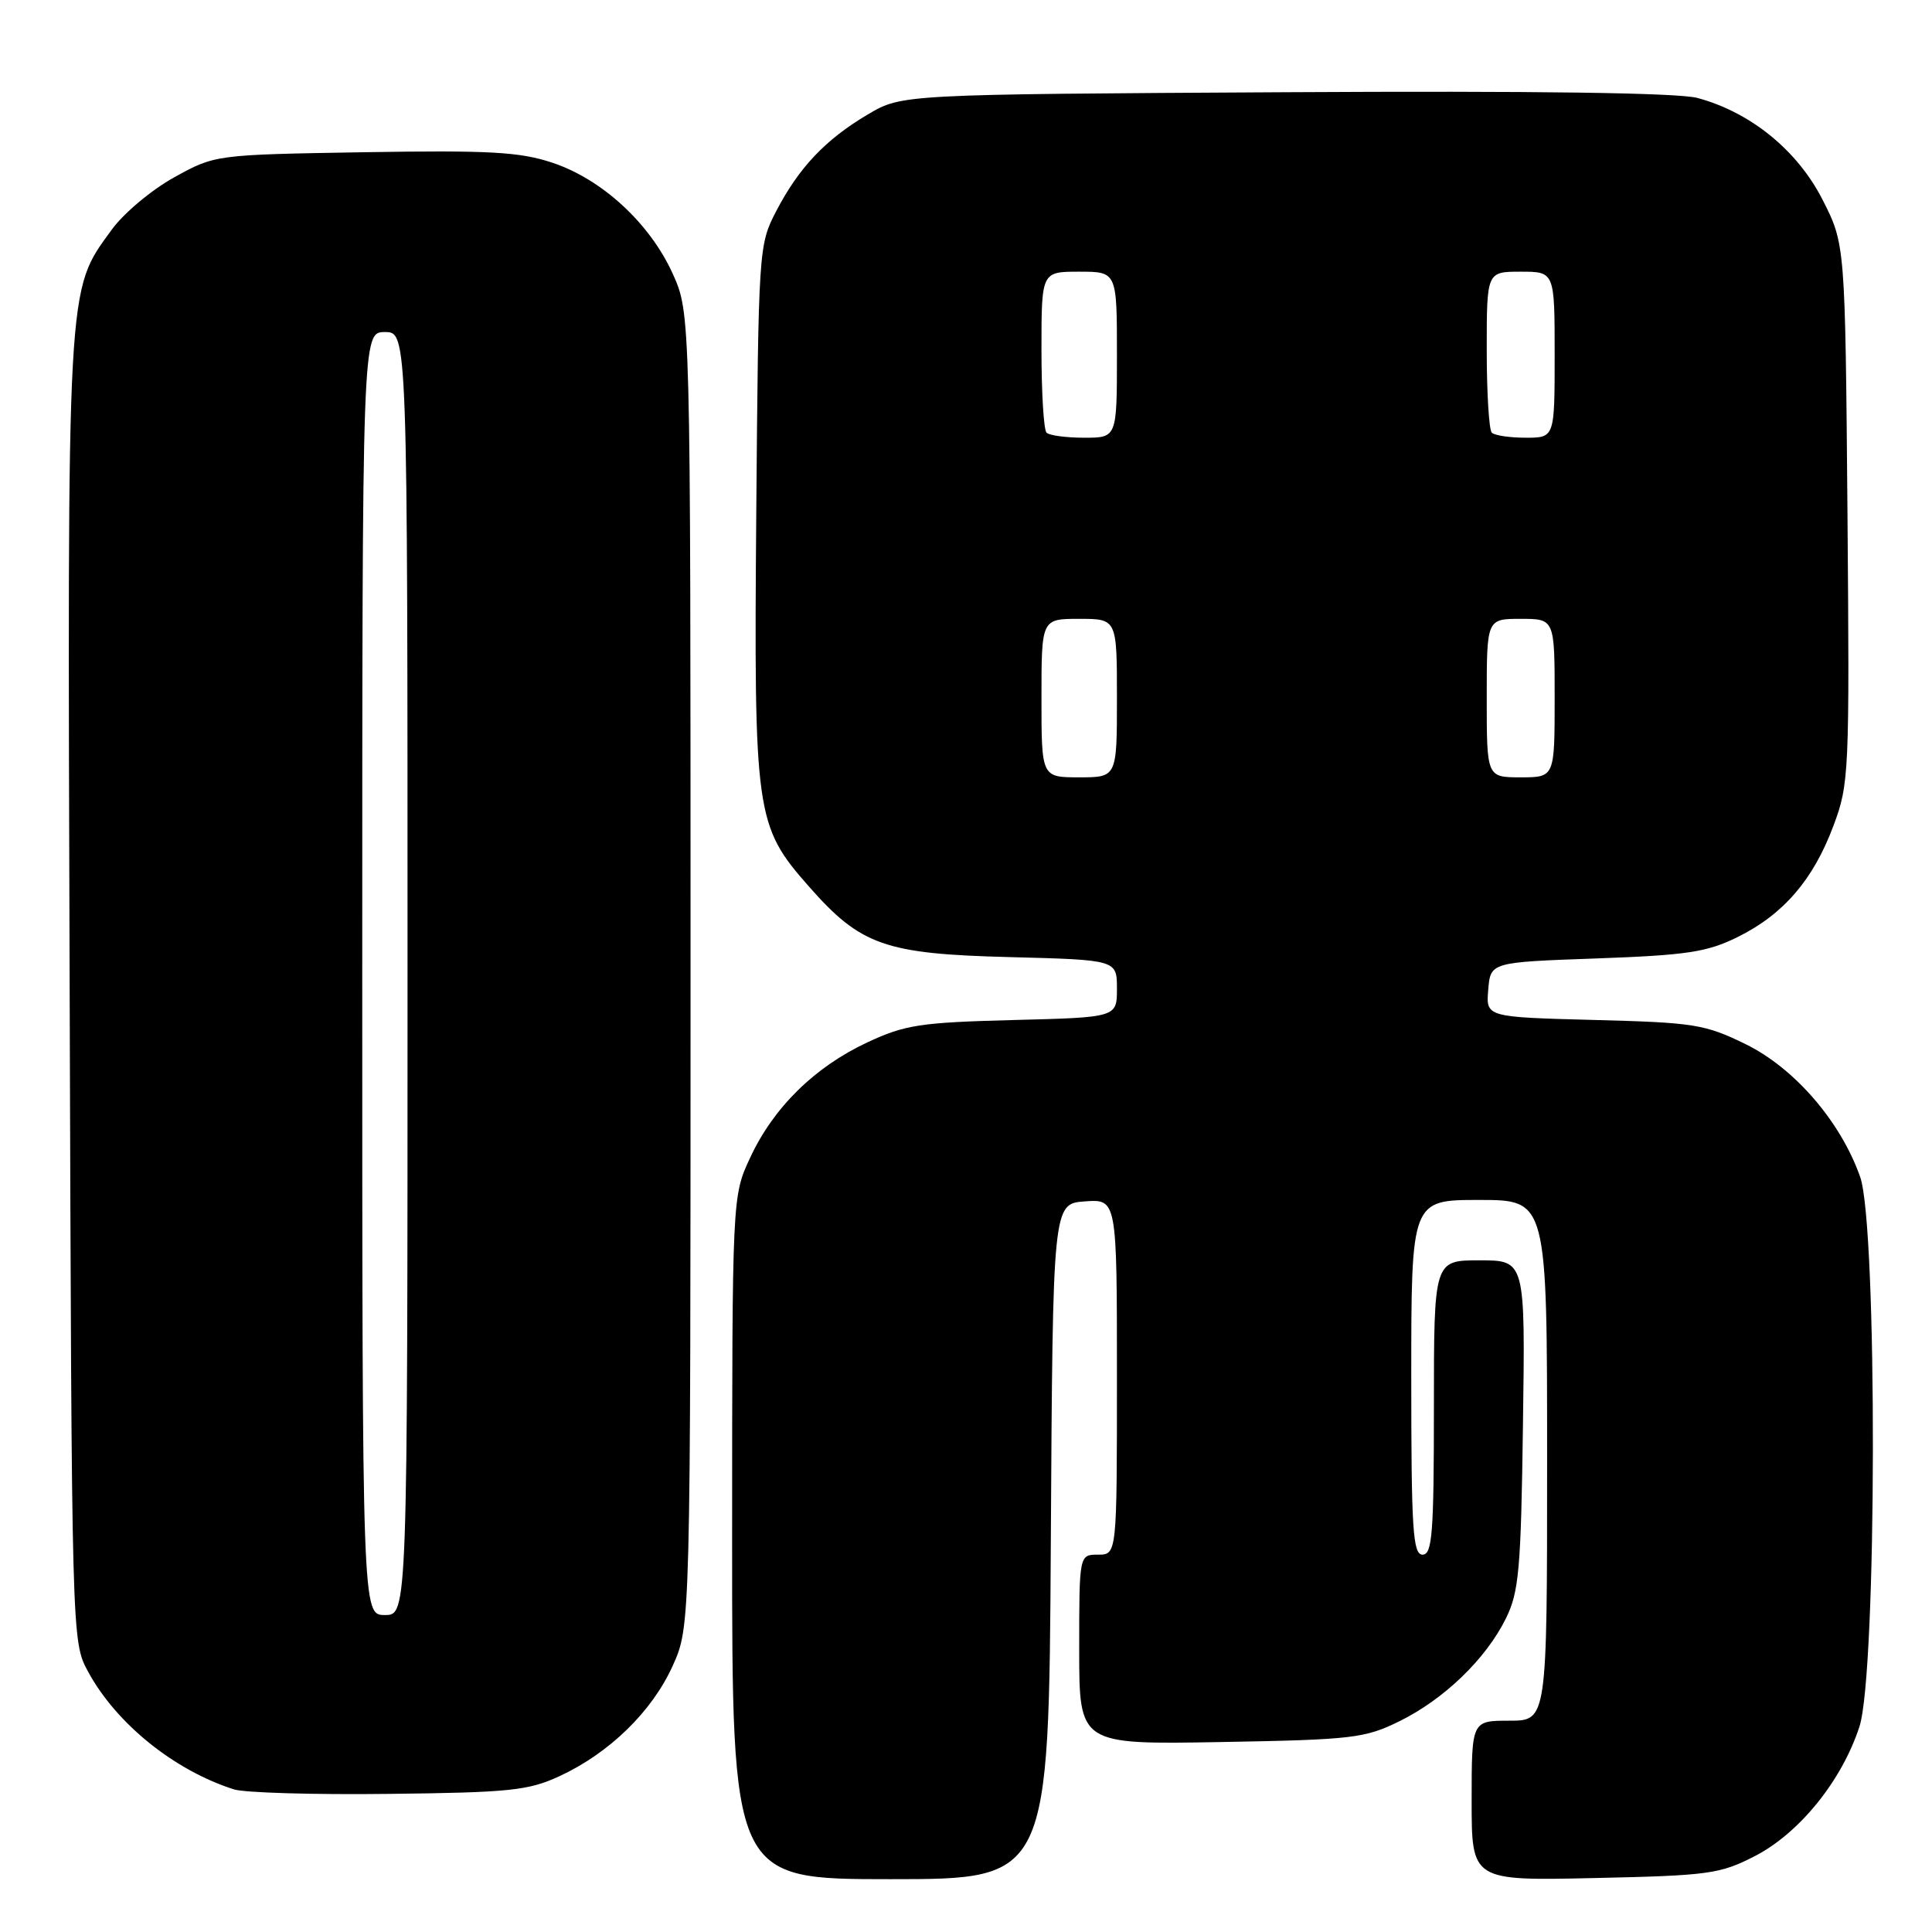 <?xml version="1.0" encoding="UTF-8" standalone="no"?>
<!DOCTYPE svg PUBLIC "-//W3C//DTD SVG 1.1//EN" "http://www.w3.org/Graphics/SVG/1.1/DTD/svg11.dtd" >
<svg xmlns="http://www.w3.org/2000/svg" xmlns:xlink="http://www.w3.org/1999/xlink" version="1.1" viewBox="0 0 256 256">
 <g >
 <path fill="currentColor"
d=" M 139.24 204.25 C 139.50 159.50 139.50 159.50 143.75 159.19 C 148.00 158.89 148.00 158.89 148.00 182.44 C 148.00 206.00 148.00 206.00 145.50 206.00 C 143.00 206.00 143.00 206.00 143.00 218.58 C 143.00 231.16 143.00 231.16 161.75 230.83 C 179.21 230.52 180.84 230.33 185.42 228.08 C 191.36 225.15 196.87 219.84 199.53 214.47 C 201.27 210.96 201.54 207.99 201.80 188.75 C 202.11 167.00 202.11 167.00 196.05 167.00 C 190.00 167.00 190.00 167.00 190.00 186.50 C 190.00 203.17 189.78 206.00 188.50 206.00 C 187.21 206.00 187.00 202.72 187.00 182.50 C 187.00 159.00 187.00 159.00 196.00 159.00 C 205.00 159.00 205.00 159.00 205.00 193.50 C 205.00 228.00 205.00 228.00 200.00 228.00 C 195.00 228.00 195.00 228.00 195.00 238.60 C 195.00 249.21 195.00 249.21 211.28 248.85 C 226.41 248.52 227.91 248.32 232.53 245.94 C 238.44 242.90 244.08 235.91 246.39 228.77 C 248.71 221.59 248.78 162.46 246.48 155.94 C 243.89 148.60 237.78 141.53 231.29 138.35 C 225.91 135.72 224.48 135.49 211.20 135.15 C 196.89 134.77 196.89 134.77 197.20 131.14 C 197.50 127.50 197.50 127.50 211.50 127.00 C 223.49 126.57 226.17 126.17 230.21 124.18 C 236.29 121.19 240.27 116.58 242.94 109.42 C 245.02 103.88 245.08 102.44 244.80 68.01 C 244.50 32.35 244.50 32.35 241.48 26.43 C 238.15 19.91 231.95 14.87 224.92 12.98 C 222.38 12.29 203.43 12.03 170.26 12.22 C 119.50 12.50 119.50 12.50 115.00 15.16 C 109.38 18.48 105.85 22.21 102.84 28.00 C 100.53 32.44 100.50 33.01 100.21 67.88 C 99.89 108.00 100.09 109.41 107.18 117.46 C 114.05 125.27 117.25 126.40 133.75 126.82 C 148.00 127.19 148.00 127.19 148.00 131.00 C 148.00 134.81 148.00 134.81 134.25 135.16 C 121.94 135.48 119.91 135.79 114.91 138.13 C 107.95 141.38 102.48 146.76 99.40 153.40 C 97.02 158.50 97.02 158.50 97.01 203.75 C 97.00 249.00 97.00 249.00 117.99 249.00 C 138.98 249.00 138.98 249.00 139.24 204.25 Z  M 74.12 235.36 C 80.74 232.30 86.39 226.79 89.13 220.74 C 91.50 215.50 91.50 215.50 91.50 128.50 C 91.50 41.50 91.50 41.50 89.14 36.27 C 86.12 29.60 79.78 23.75 73.19 21.56 C 68.86 20.12 64.86 19.90 48.27 20.17 C 28.50 20.50 28.50 20.50 23.08 23.50 C 20.09 25.15 16.37 28.27 14.80 30.44 C 8.80 38.71 8.93 36.42 9.23 131.08 C 9.50 217.50 9.50 217.50 11.67 221.50 C 15.39 228.37 23.06 234.57 30.99 237.10 C 32.37 237.55 41.60 237.82 51.50 237.70 C 67.52 237.52 70.01 237.26 74.12 235.36 Z  M 138.00 92.50 C 138.00 82.00 138.00 82.00 143.00 82.00 C 148.00 82.00 148.00 82.00 148.00 92.50 C 148.00 103.00 148.00 103.00 143.00 103.00 C 138.00 103.00 138.00 103.00 138.00 92.50 Z  M 197.00 92.50 C 197.00 82.00 197.00 82.00 201.50 82.00 C 206.00 82.00 206.00 82.00 206.00 92.50 C 206.00 103.00 206.00 103.00 201.50 103.00 C 197.00 103.00 197.00 103.00 197.00 92.50 Z  M 138.67 57.33 C 138.30 56.97 138.00 52.02 138.00 46.33 C 138.00 36.00 138.00 36.00 143.00 36.00 C 148.00 36.00 148.00 36.00 148.00 47.00 C 148.00 58.00 148.00 58.00 143.67 58.00 C 141.28 58.00 139.03 57.70 138.67 57.33 Z  M 197.67 57.33 C 197.30 56.97 197.00 52.02 197.00 46.33 C 197.00 36.00 197.00 36.00 201.50 36.00 C 206.00 36.00 206.00 36.00 206.00 47.00 C 206.00 58.00 206.00 58.00 202.17 58.00 C 200.06 58.00 198.03 57.70 197.67 57.33 Z  M 48.00 129.00 C 48.00 44.00 48.00 44.00 51.00 44.00 C 54.00 44.00 54.00 44.00 54.00 129.00 C 54.00 214.00 54.00 214.00 51.00 214.00 C 48.00 214.00 48.00 214.00 48.00 129.00 Z "/>
</g>
</svg>